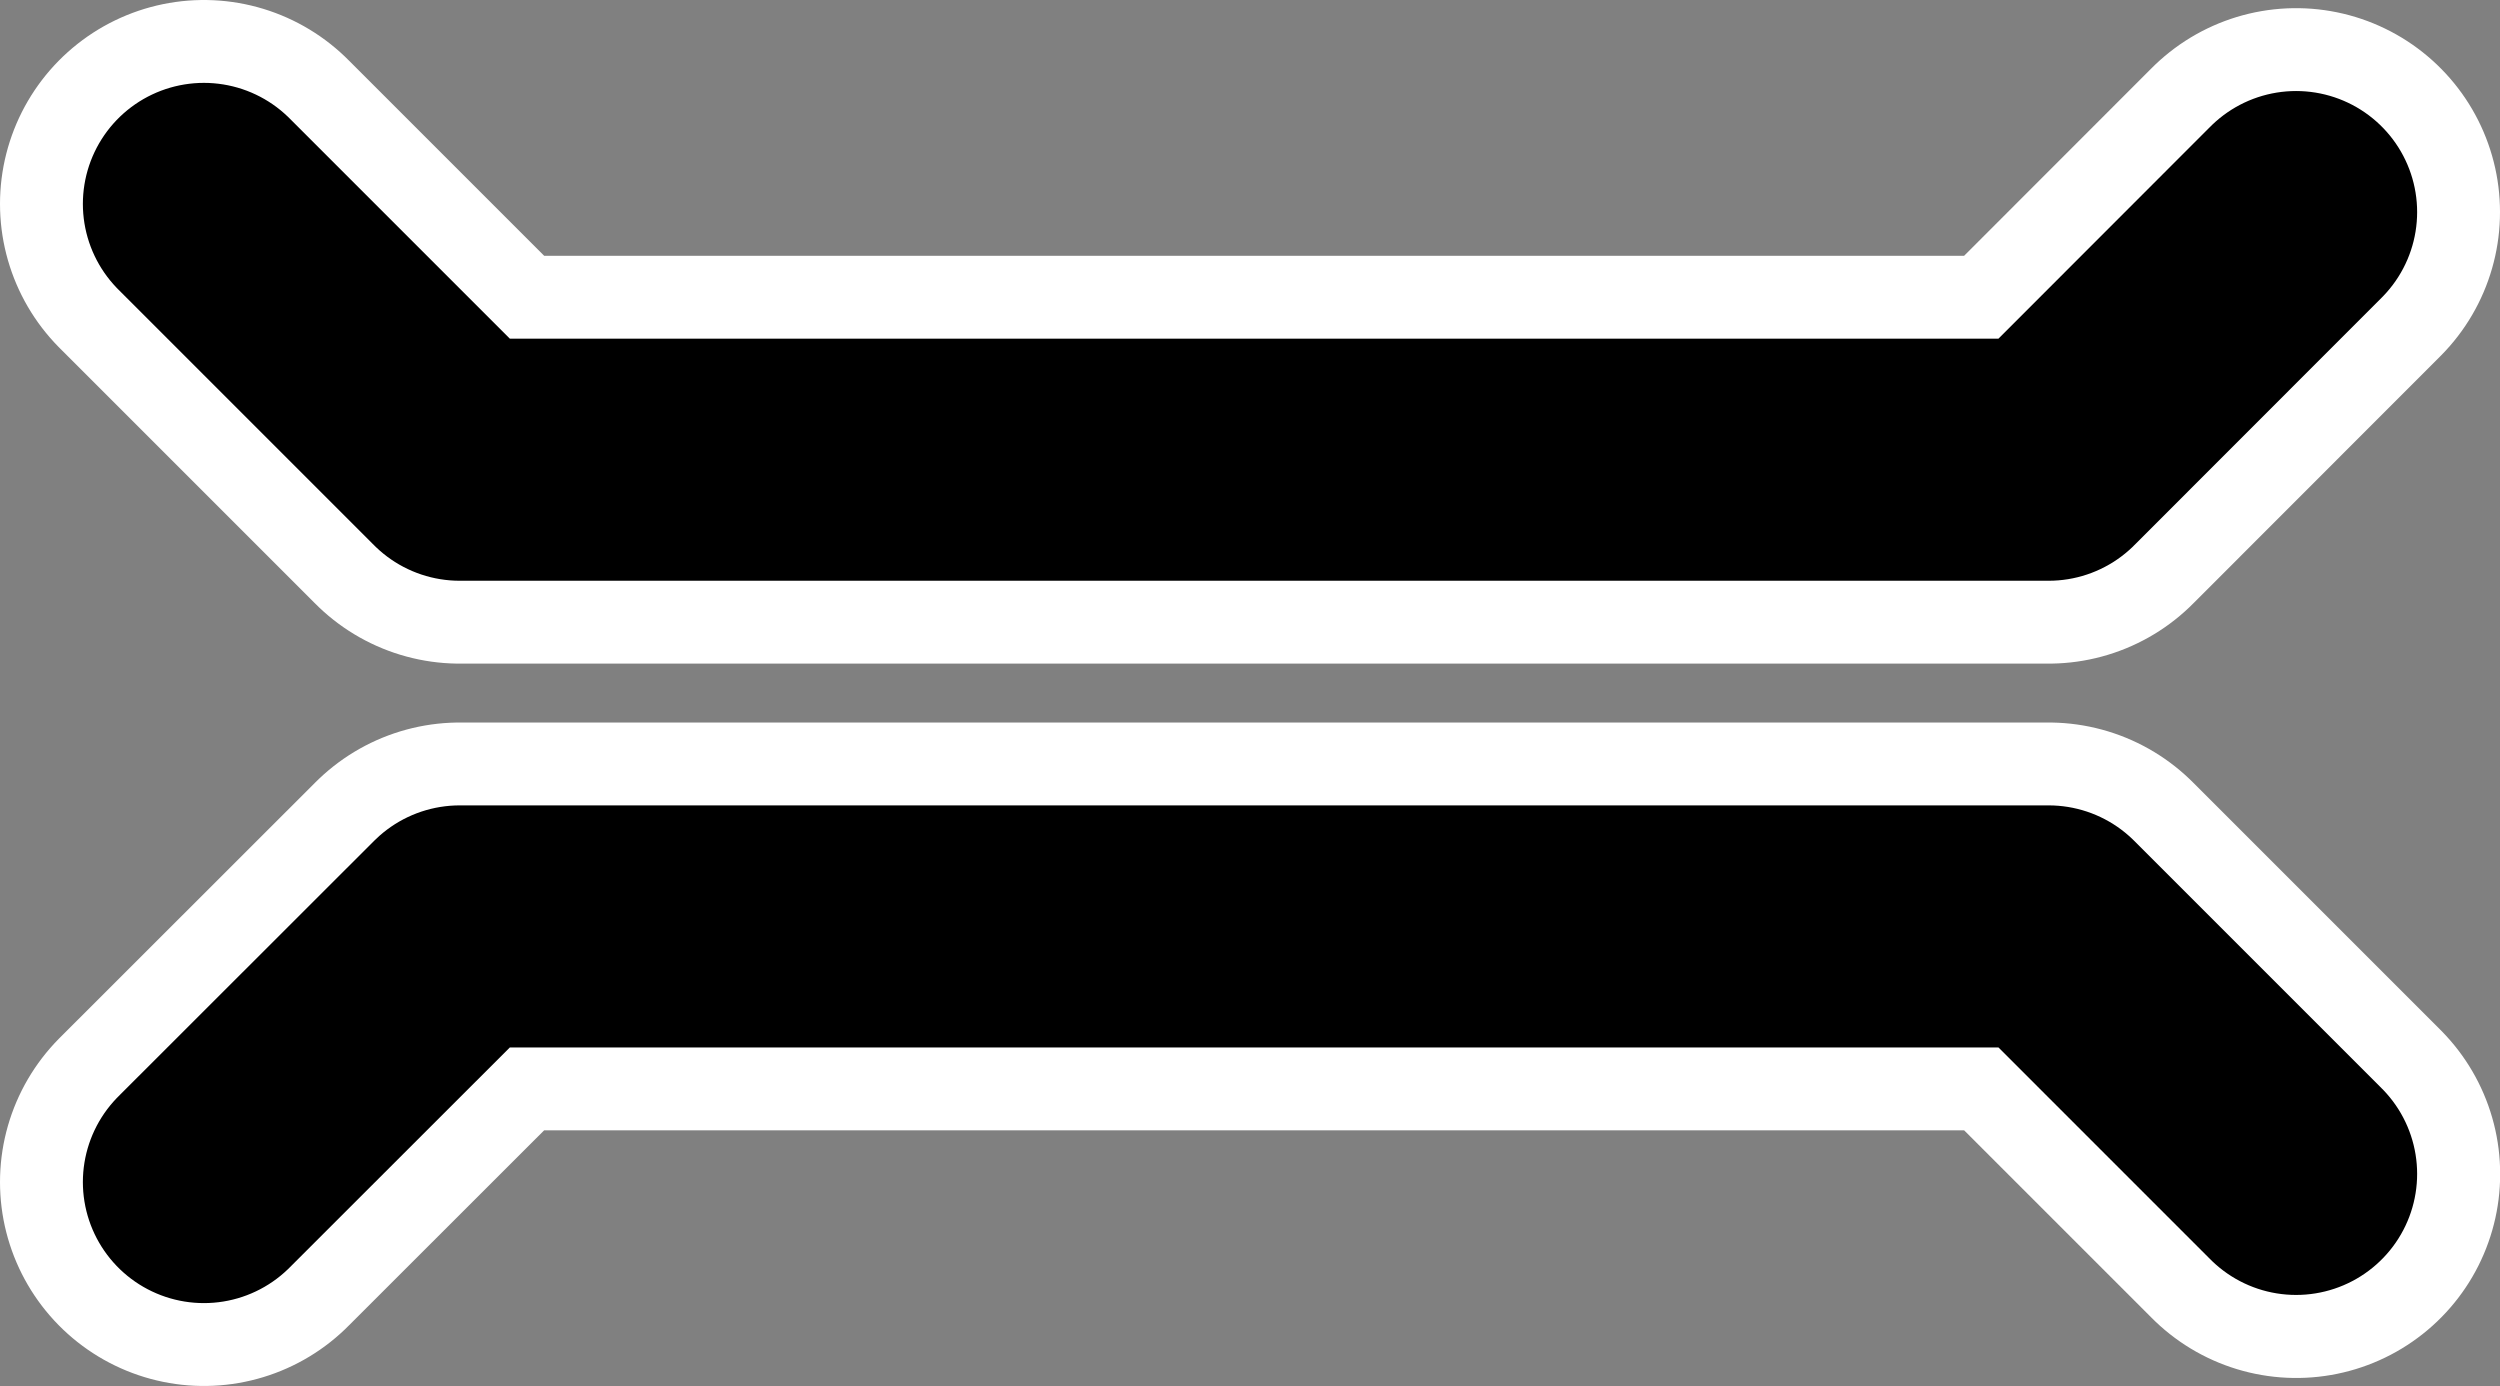 <?xml version="1.0" encoding="UTF-8" standalone="no"?>
<svg
   xmlns:dc="http://purl.org/dc/elements/1.1/"
   xmlns:cc="http://creativecommons.org/ns#"
   xmlns:rdf="http://www.w3.org/1999/02/22-rdf-syntax-ns#"
   xmlns:svg="http://www.w3.org/2000/svg"
   xmlns="http://www.w3.org/2000/svg"
   xmlns:sodipodi="http://sodipodi.sourceforge.net/DTD/sodipodi-0.dtd"
   xmlns:inkscape="http://www.inkscape.org/namespaces/inkscape"
   viewBox="0 0 15.325 8.496"
   height="8.496"
   width="15.325"
   version="1.1"
   id="svg8"
   sodipodi:docname="bridge.svg"
   inkscape:version="1.0 (4035a4fb49, 2020-05-01)">
  <rect x="0" y="0" width="15.325" height="8.496" fill="#808080" stroke="none"/>
  <defs
     id="defs12" />
  <sodipodi:namedview
     fit-margin-bottom="0"
     fit-margin-right="0"
     fit-margin-left="0"
     fit-margin-top="0"
     inkscape:pagecheckerboard="true"
     pagecolor="#ffffff"
     bordercolor="#666666"
     borderopacity="1"
     objecttolerance="10"
     gridtolerance="10"
     guidetolerance="10"
     inkscape:pageopacity="0"
     inkscape:pageshadow="2"
     inkscape:window-width="1810"
     inkscape:window-height="1051"
     id="namedview10"
     showgrid="false"
     inkscape:zoom="44.500587"
     inkscape:cx="2.9882622"
     inkscape:cy="5.4756941"
     inkscape:window-x="56"
     inkscape:window-y="0"
     inkscape:window-maximized="1"
     inkscape:current-layer="svg8"
     inkscape:document-rotation="0" />
  <title
     id="title2">cross-11.svg</title>
  <path
     inkscape:connector-curvature="0"
     id="path4486-3-7"
     d="M 1.25,7.246 2.818,5.679 h 9.74 l 1.518,1.518"
     style="fill:none;fill-rule:evenodd;stroke:#ffffff;stroke-width:2.5;stroke-linecap:round;stroke-linejoin:round;stroke-miterlimit:4;stroke-dasharray:none;stroke-opacity:1;paint-order:normal" />
  <path
     inkscape:connector-curvature="0"
     id="path4486-35"
     d="M 1.25,1.25 2.818,2.818 H 12.558 L 14.075,1.3"
     style="font-variation-settings:normal;opacity:1;vector-effect:none;fill:none;fill-opacity:1;fill-rule:evenodd;stroke:#ffffff;stroke-width:2.5;stroke-linecap:round;stroke-linejoin:round;stroke-miterlimit:4;stroke-dasharray:none;stroke-dashoffset:0;stroke-opacity:1;paint-order:normal;stop-color:#000000;stop-opacity:1" />
  <path
     style="font-variation-settings:normal;opacity:1;vector-effect:none;fill:none;fill-opacity:1;fill-rule:evenodd;stroke:#000000;stroke-width:1.484px;stroke-linecap:round;stroke-linejoin:round;stroke-miterlimit:4;stroke-dasharray:none;stroke-dashoffset:0;stroke-opacity:1;paint-order:normal;stop-color:#000000;stop-opacity:1"
     d="M 1.25,1.25 2.818,2.818 H 12.558 L 14.075,1.3"
     id="path4486"
     inkscape:connector-curvature="0" />
  <rect
     fill="none"
     x="0.163"
     y="-3.064"
     width="15"
     height="15"
     id="rect4" />
  <path
     style="fill:none;fill-rule:evenodd;stroke:#000000;stroke-width:1.484px;stroke-linecap:round;stroke-linejoin:round;stroke-opacity:1;paint-order:normal"
     d="M 1.25,7.246 2.818,5.679 H 12.558 L 14.075,7.196"
     id="path4486-3"
     inkscape:connector-curvature="0" />
</svg>

